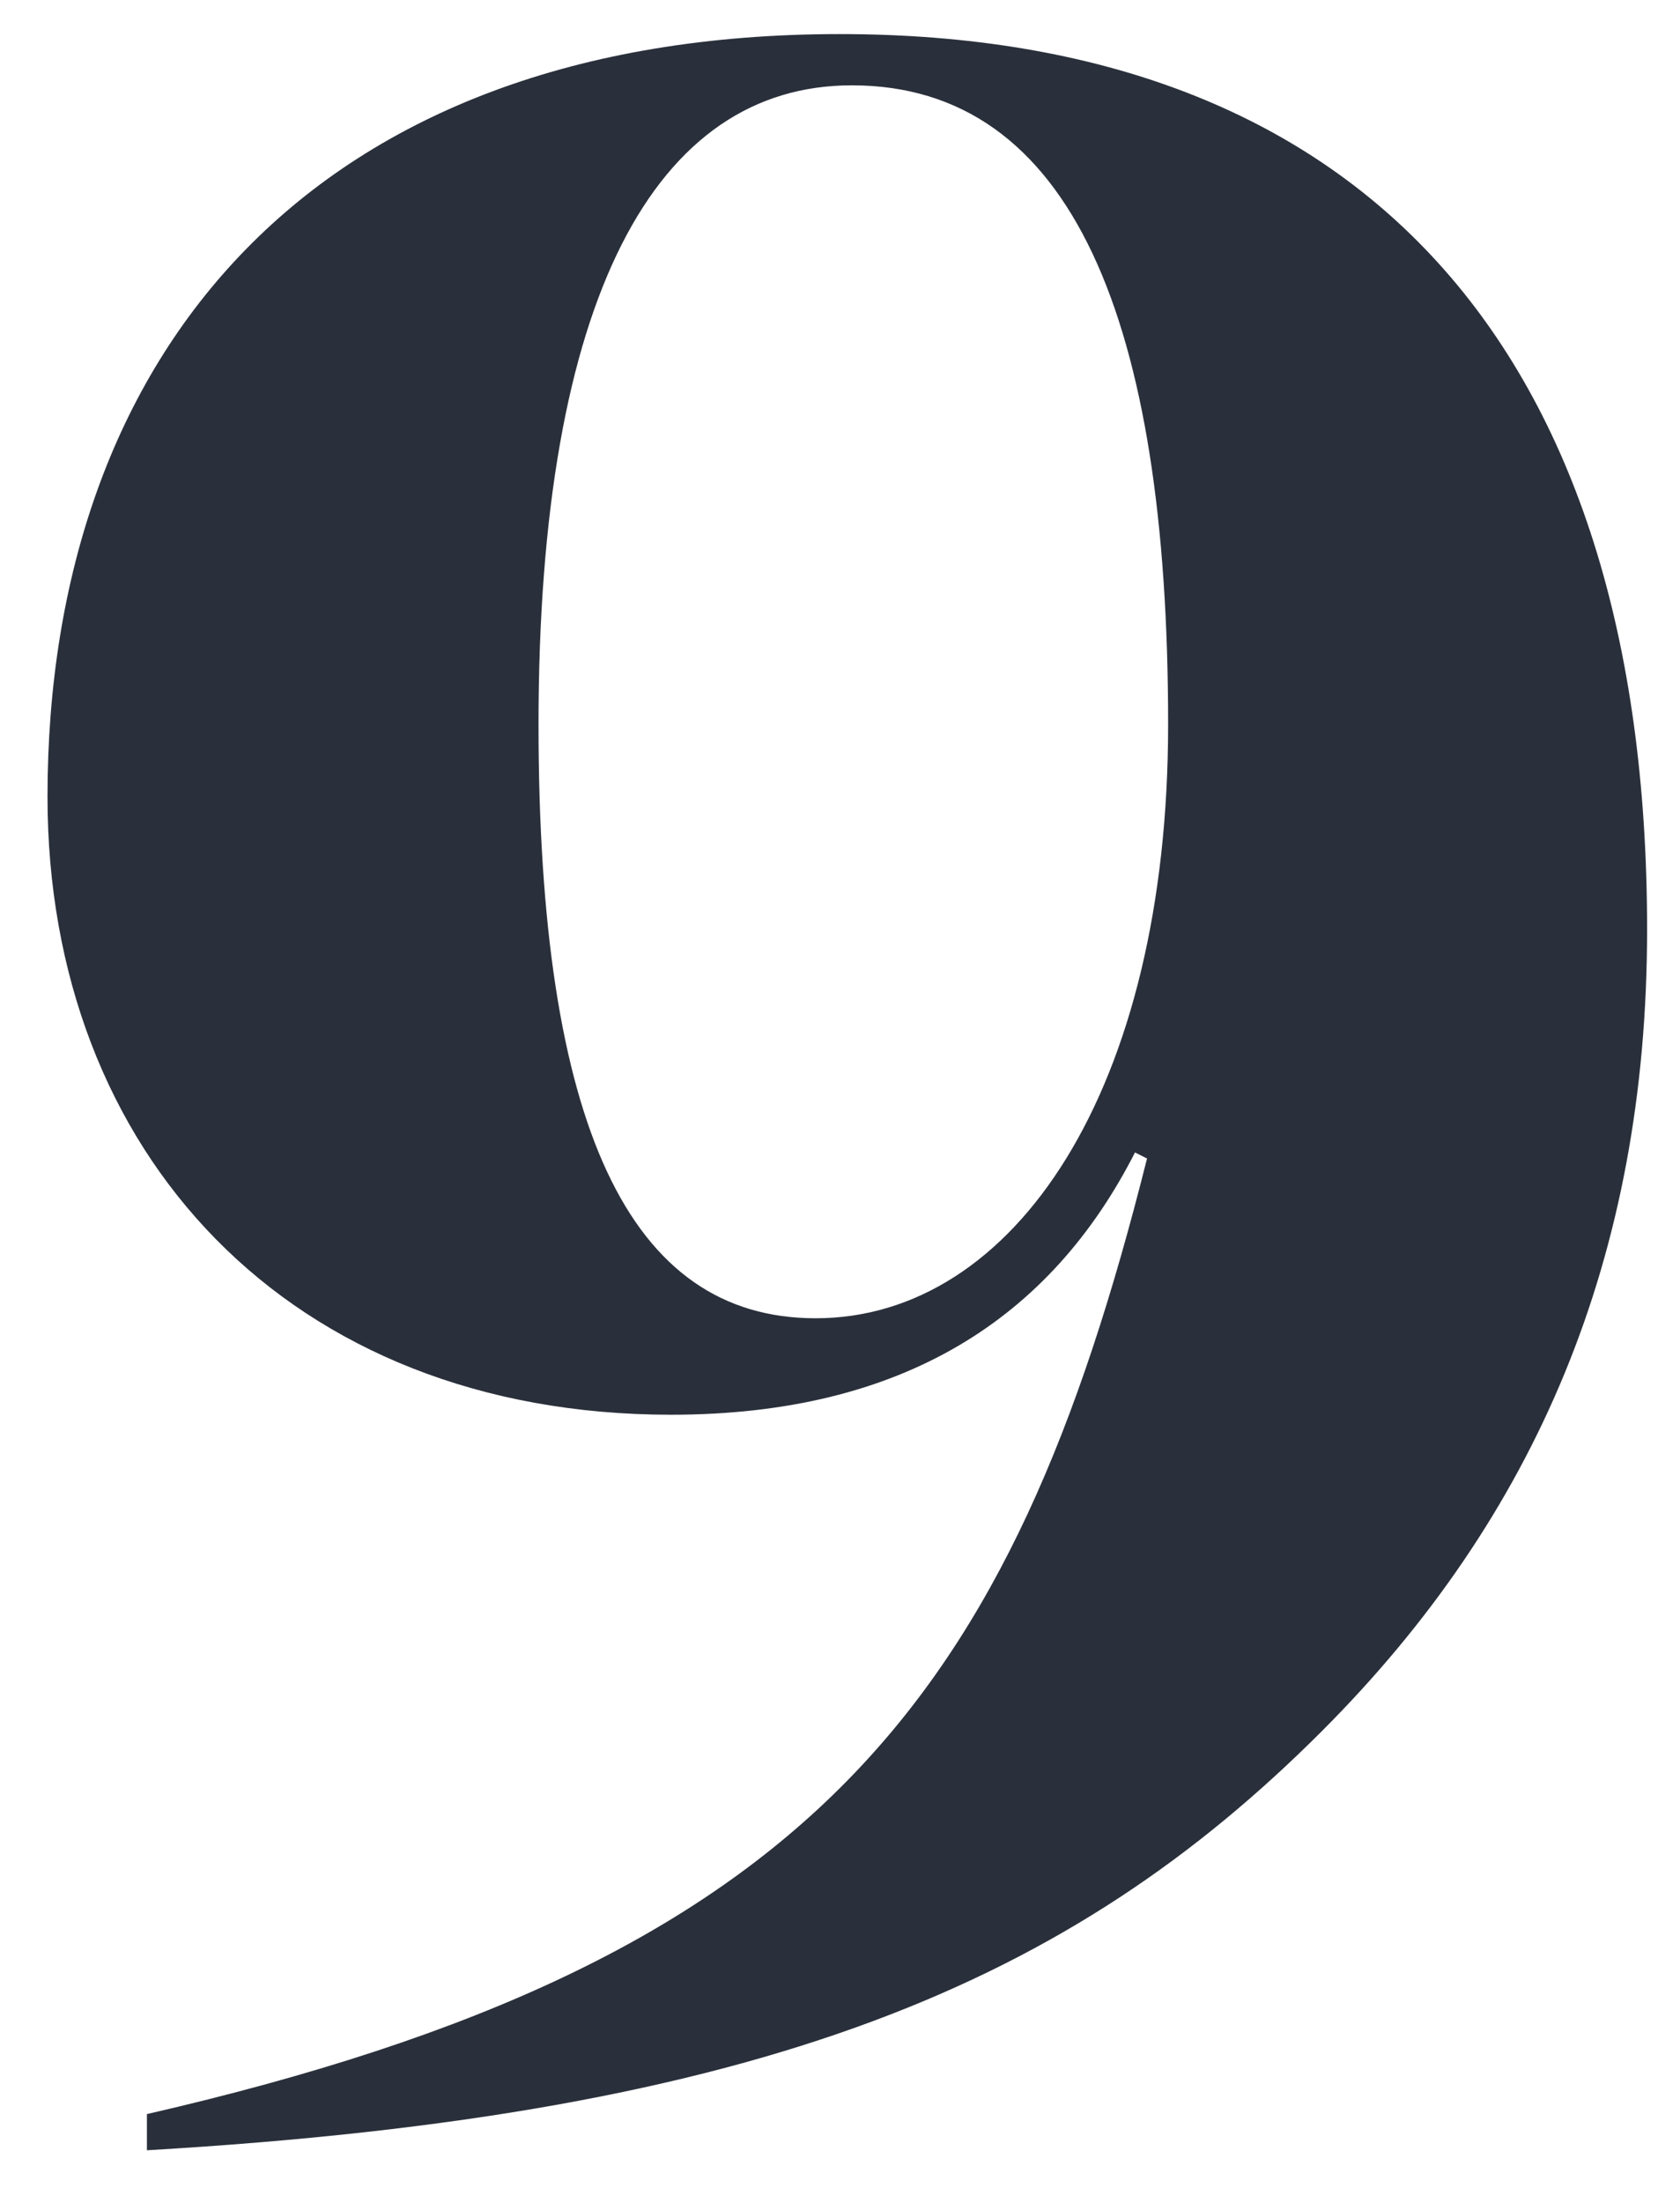 <svg xmlns='http://www.w3.org/2000/svg' width='29' height='38'><path fill='#2A303B' fill-rule='evenodd' d='M2.536 37.092v-.624C14.08 33.816 17.46 29.292 19.8 19.984l-.208-.104c-1.456 2.86-4.004 4.524-8.008 4.524C4.98 24.404.82 19.88.82 13.744.82 6.1 5.396.588 14.496.588c8.944 0 13.936 5.356 13.936 15.444 0 5.668-1.924 10.14-5.616 13.832-4.316 4.316-9.568 6.604-20.28 7.228zM14.08 22.74c3.432 0 6.084-3.952 6.084-10.244 0-6.968-1.664-11.024-5.46-11.024-3.38 0-5.408 3.64-5.408 11.024 0 6.916 1.56 10.244 4.784 10.244z'/></svg>